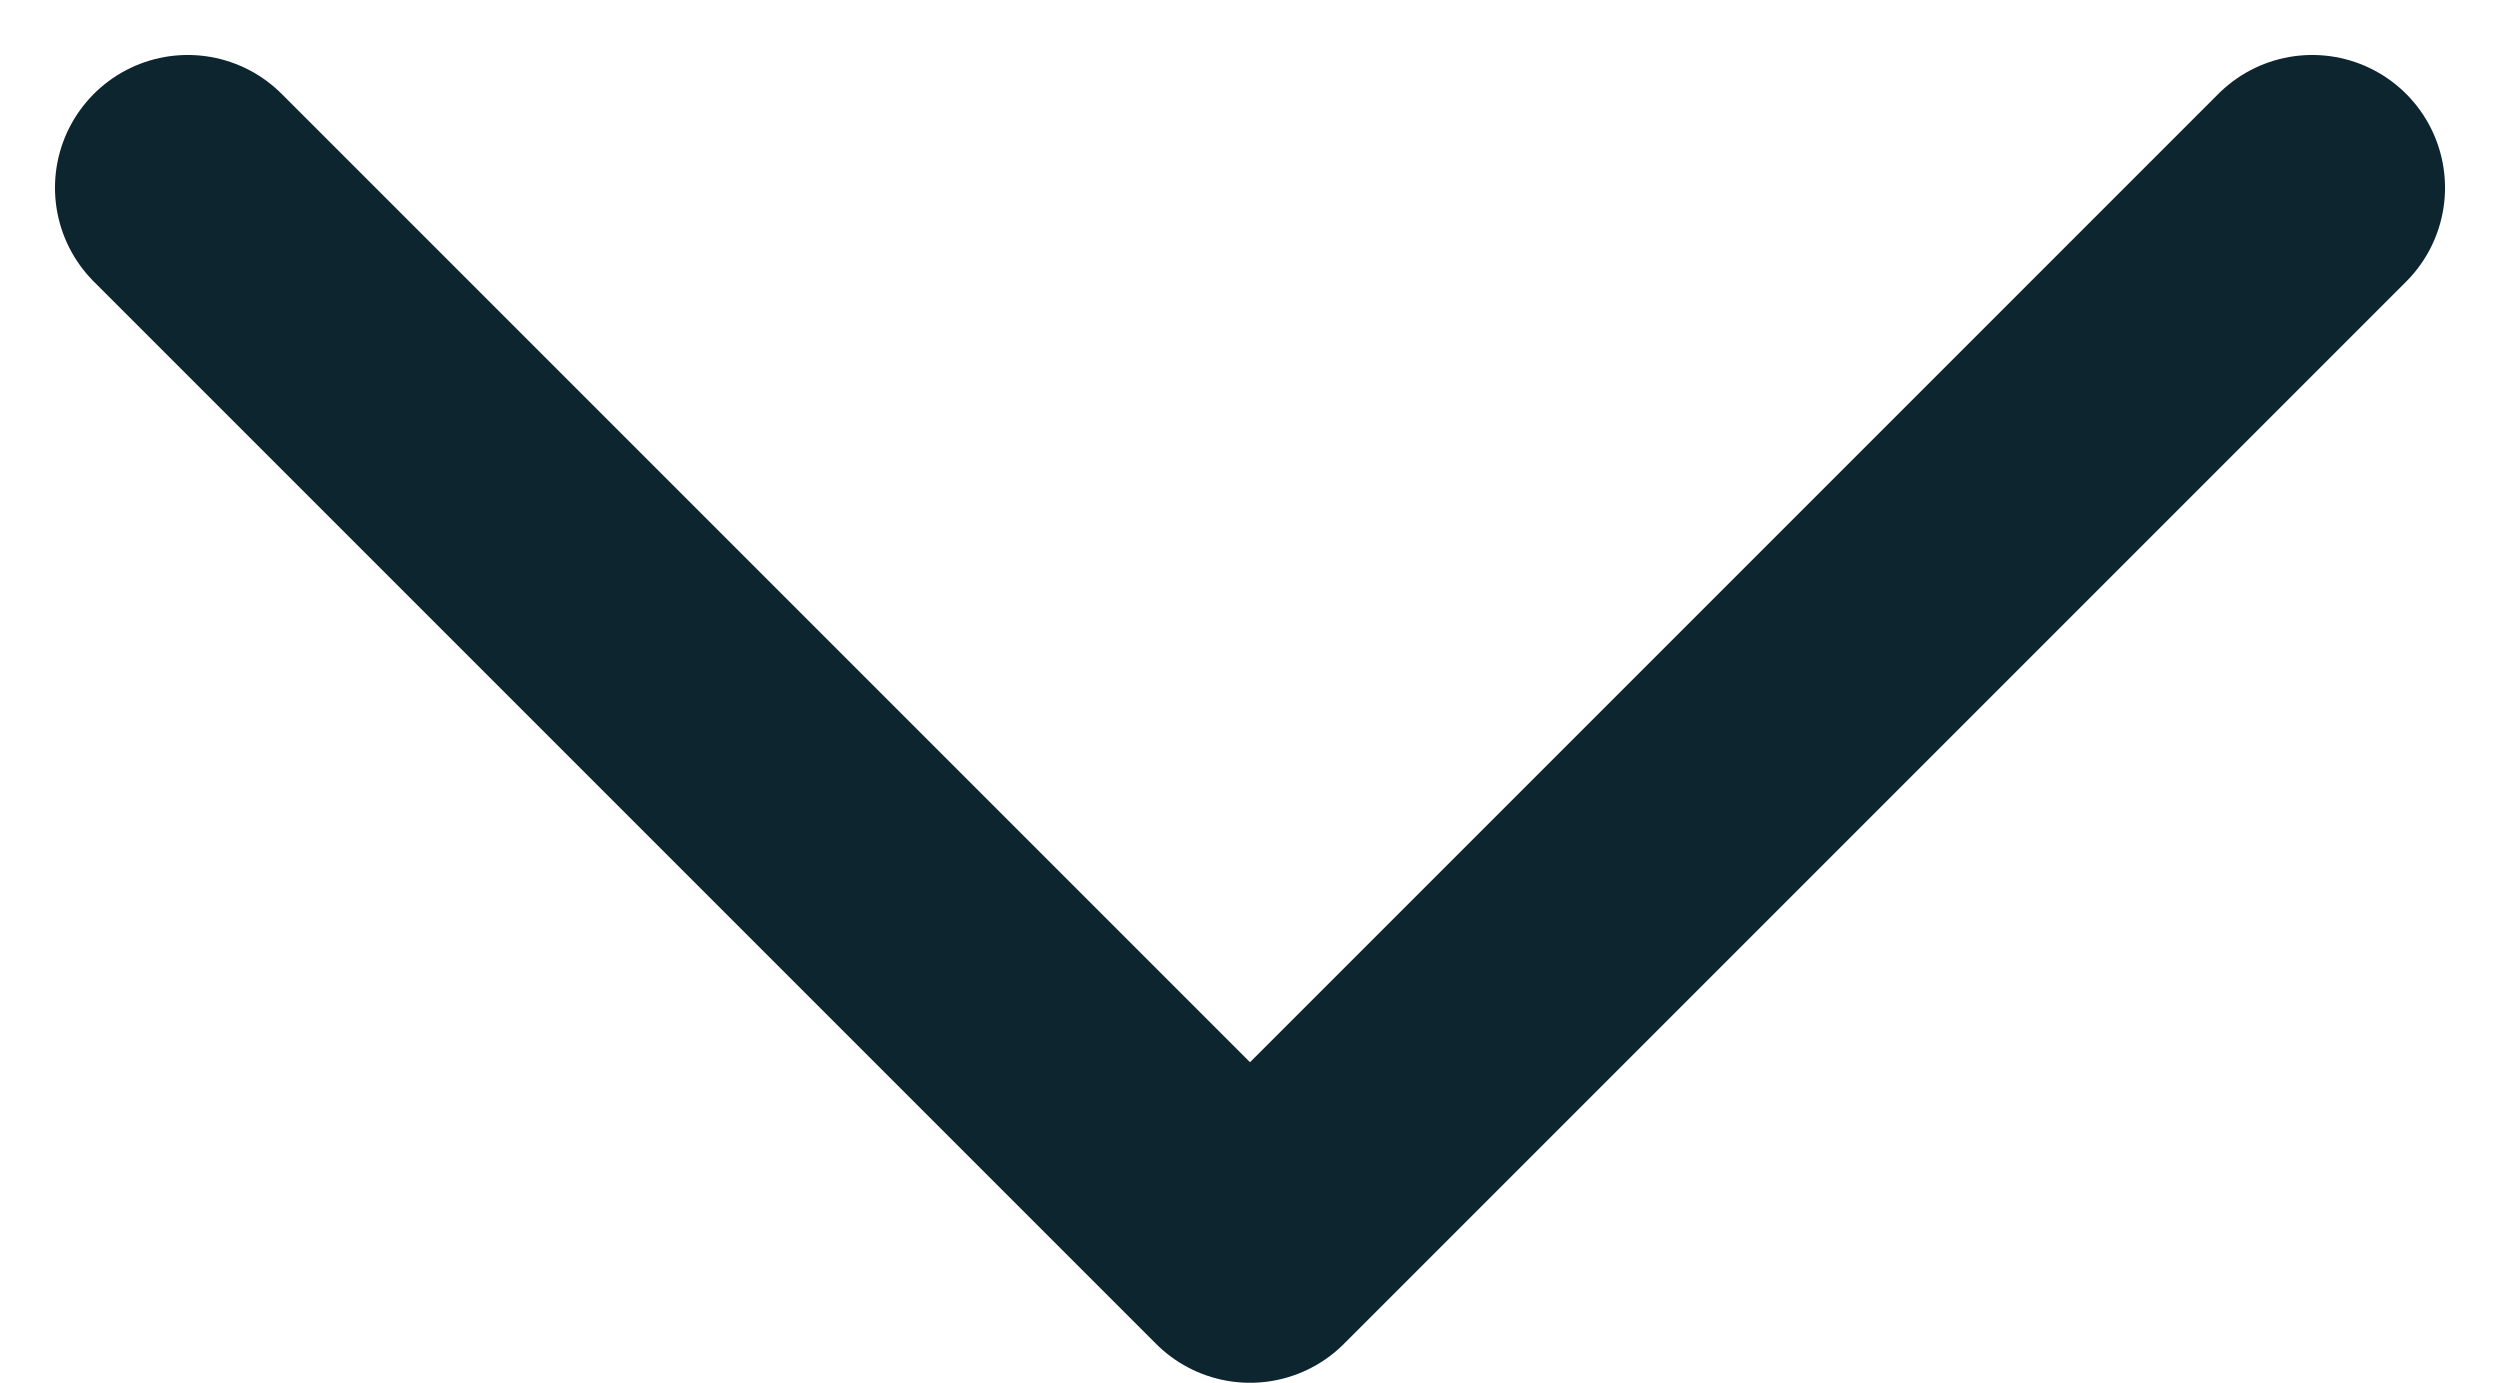 <svg xmlns="http://www.w3.org/2000/svg" width="18.828" height="10.414" viewBox="0 0 18.828 10.414">
  <path id="Tracé_60" data-name="Tracé 60" d="M4330.892,706.525l8,8,8-8" transform="translate(-4329.478 -705.111)" fill="none" stroke="#0c252e" stroke-linecap="round" stroke-linejoin="round" stroke-width="2"/>
</svg>

